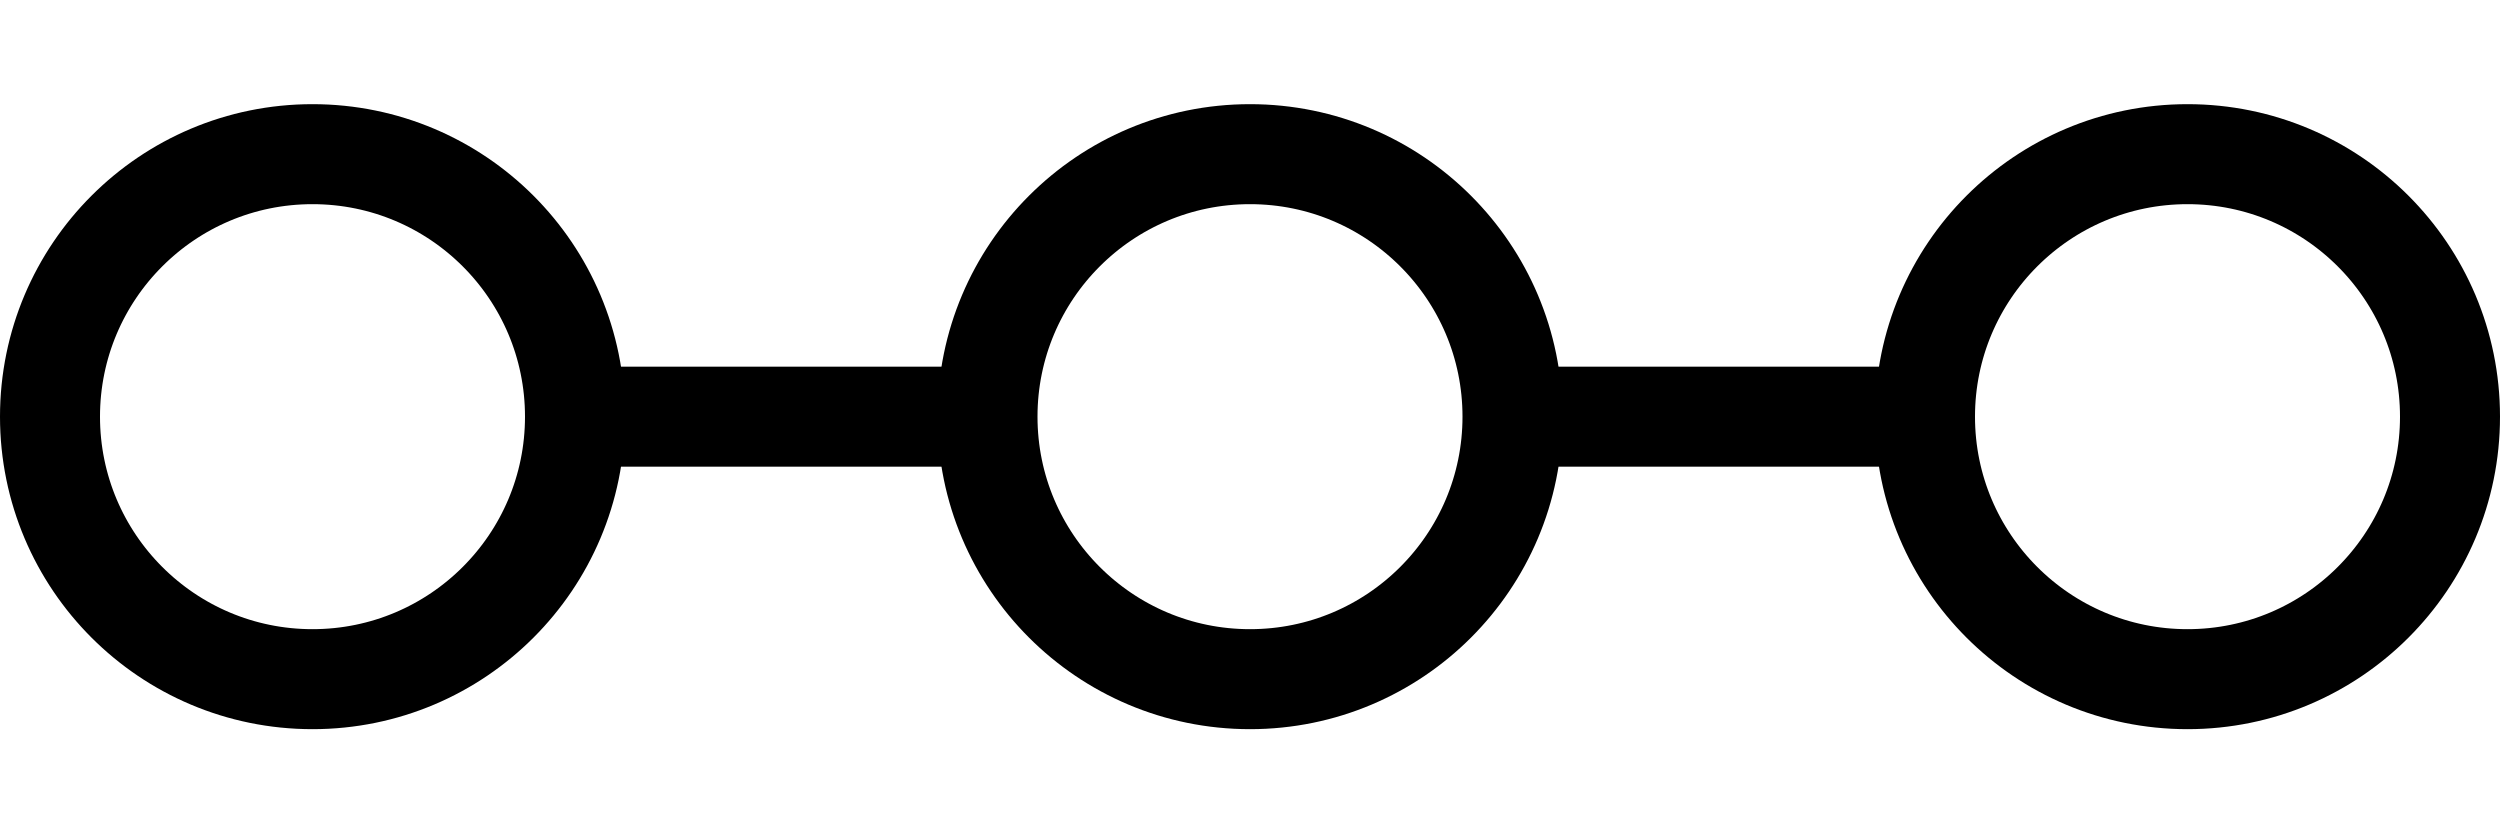 <?xml version="1.0" encoding="UTF-8"?>

<svg xmlns="http://www.w3.org/2000/svg" viewBox="0 0 40 10" width="30" height="10">
  <circle cx="5" cy="5" r="4.2" stroke="black" stroke-width="1.6" fill="none" />
  <line x1="9" y1="5" x2="16" y2="5" stroke="black" stroke-width="1.6" />
  <circle cx="20" cy="5" r="4.2" stroke="black" stroke-width="1.6" fill="none" />
  <line x1="24" y1="5" x2="31" y2="5" stroke="black" stroke-width="1.6" />
  <circle cx="35" cy="5" r="4.2" stroke="black" stroke-width="1.6" fill="none" />
</svg>
